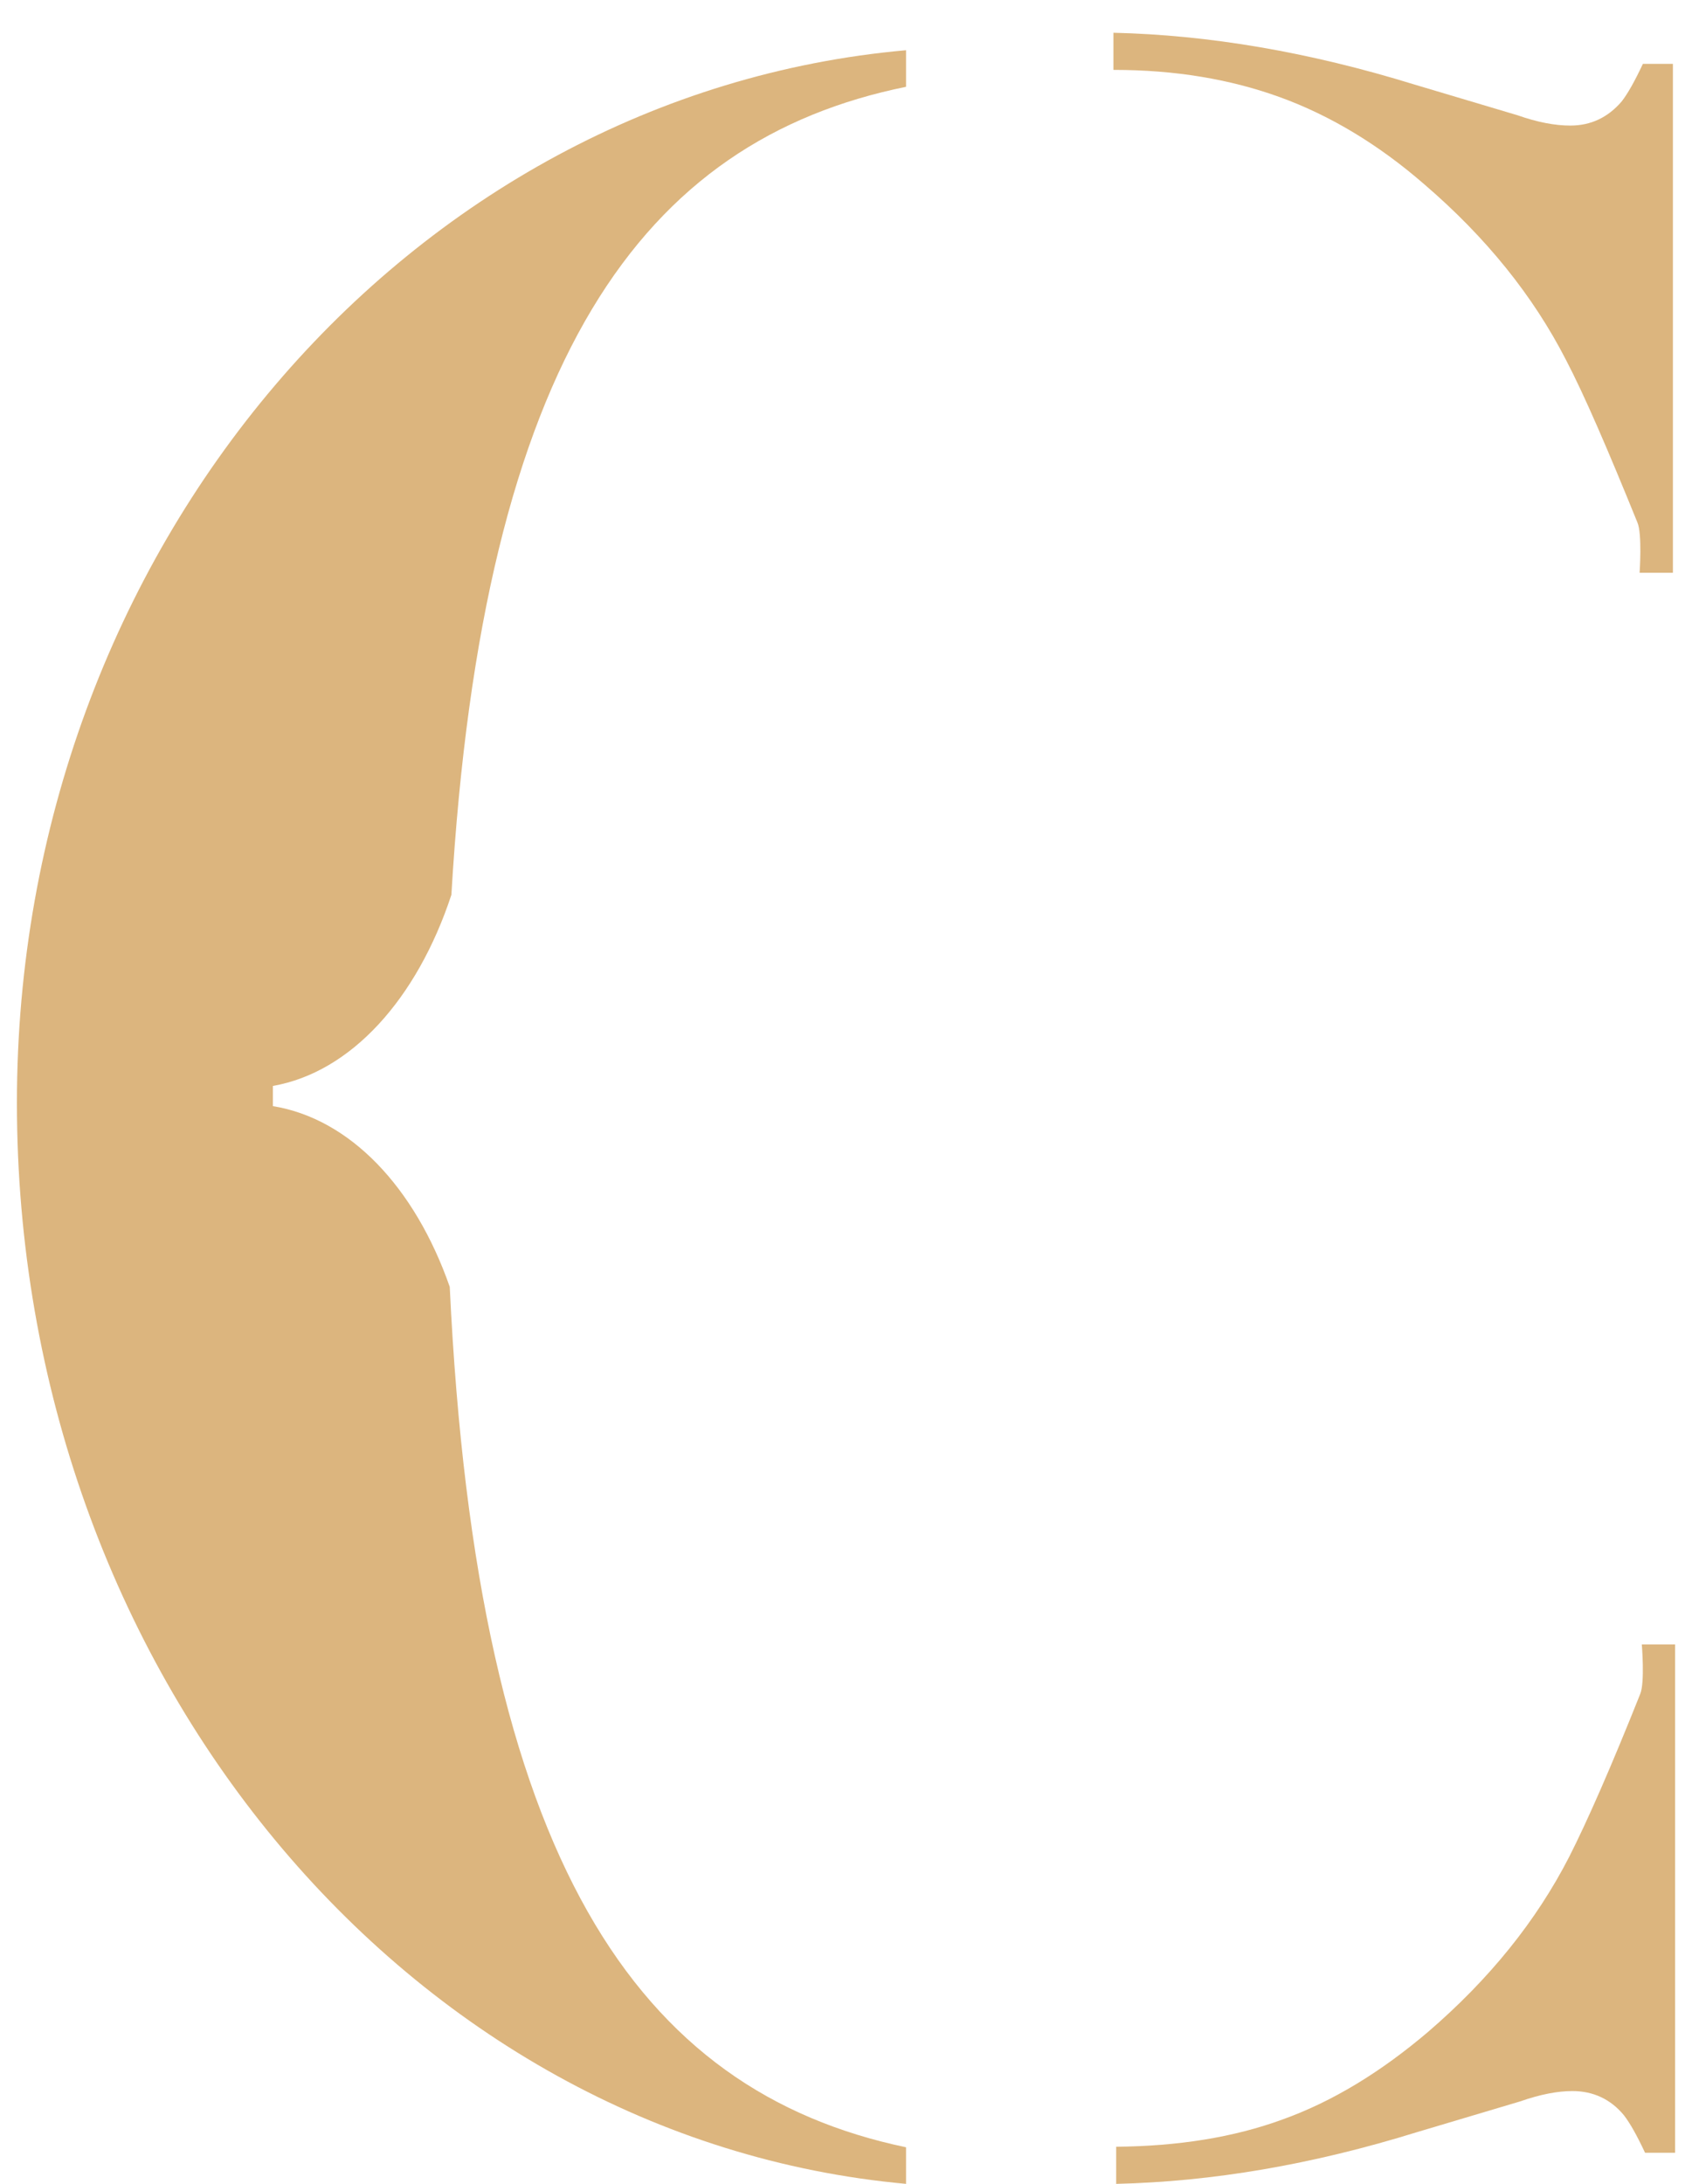<?xml version="1.0" encoding="utf-8"?>
<!-- Generator: Adobe Illustrator 19.0.1, SVG Export Plug-In . SVG Version: 6.00 Build 0)  -->
<svg version="1.1" id="Слой_1" xmlns="http://www.w3.org/2000/svg" xmlns:xlink="http://www.w3.org/1999/xlink" x="0px" y="0px"
	 viewBox="0 0 310 400" style="enable-background:new 0 0 310 400;" xml:space="preserve">
<style type="text/css">
	.st0{fill-rule:evenodd;clip-rule:evenodd;fill:#DCB57E;}
</style>
<g>
	<path class="st0" d="M261,33.8c11.3,9.7,19.9,20.4,25.9,32.1c3.4,6.5,7.7,16.5,13.1,29.8c0.9,2.1,0.4,9.2,0.4,9.2l6.1,0V11.7h-5.5
		c-1.5,3.2-2.8,5.5-3.9,6.9c-2.5,2.9-5.6,4.4-9.4,4.4c-2.8,0-6-0.6-9.7-1.9l-18.8-5.6c-19.4-6-37.8-9.1-55.2-9.5v6.8
		c11.3,0,21.4,1.7,30.5,5C243.6,21.1,252.5,26.4,261,33.8z"/>
	<path class="st0" d="M300.5,310.3c-5.3,13.3-9.7,23.3-13,29.8c-6,11.7-14.6,22.4-25.9,32.1c-8.6,7.3-17.4,12.7-26.6,16
		c-9,3.3-19.2,4.9-30.5,5v6.8c17.5-0.4,35.9-3.5,55.2-9.5l18.8-5.6c3.7-1.3,6.9-1.9,9.6-1.9c3.8,0,7,1.5,9.4,4.4
		c1.1,1.4,2.4,3.7,3.9,6.9l5.5,0v-93.1h-6.1C300.8,301.1,301.4,308.2,300.5,310.3z"/>
	<path class="st0" d="M3.1,202c0,104.2,71.7,189.7,162.9,198v-6.7C116.9,383,87.4,341,82.4,235.7C76,217.4,64.1,204.9,50,202.6v-3.7
		c14.3-2.5,26.4-15.9,32.7-35c5.8-98.5,35.1-138.2,83.3-148V9.2C74.9,17.3,3.1,100.5,3.1,202z"/>
</g>
</svg>
